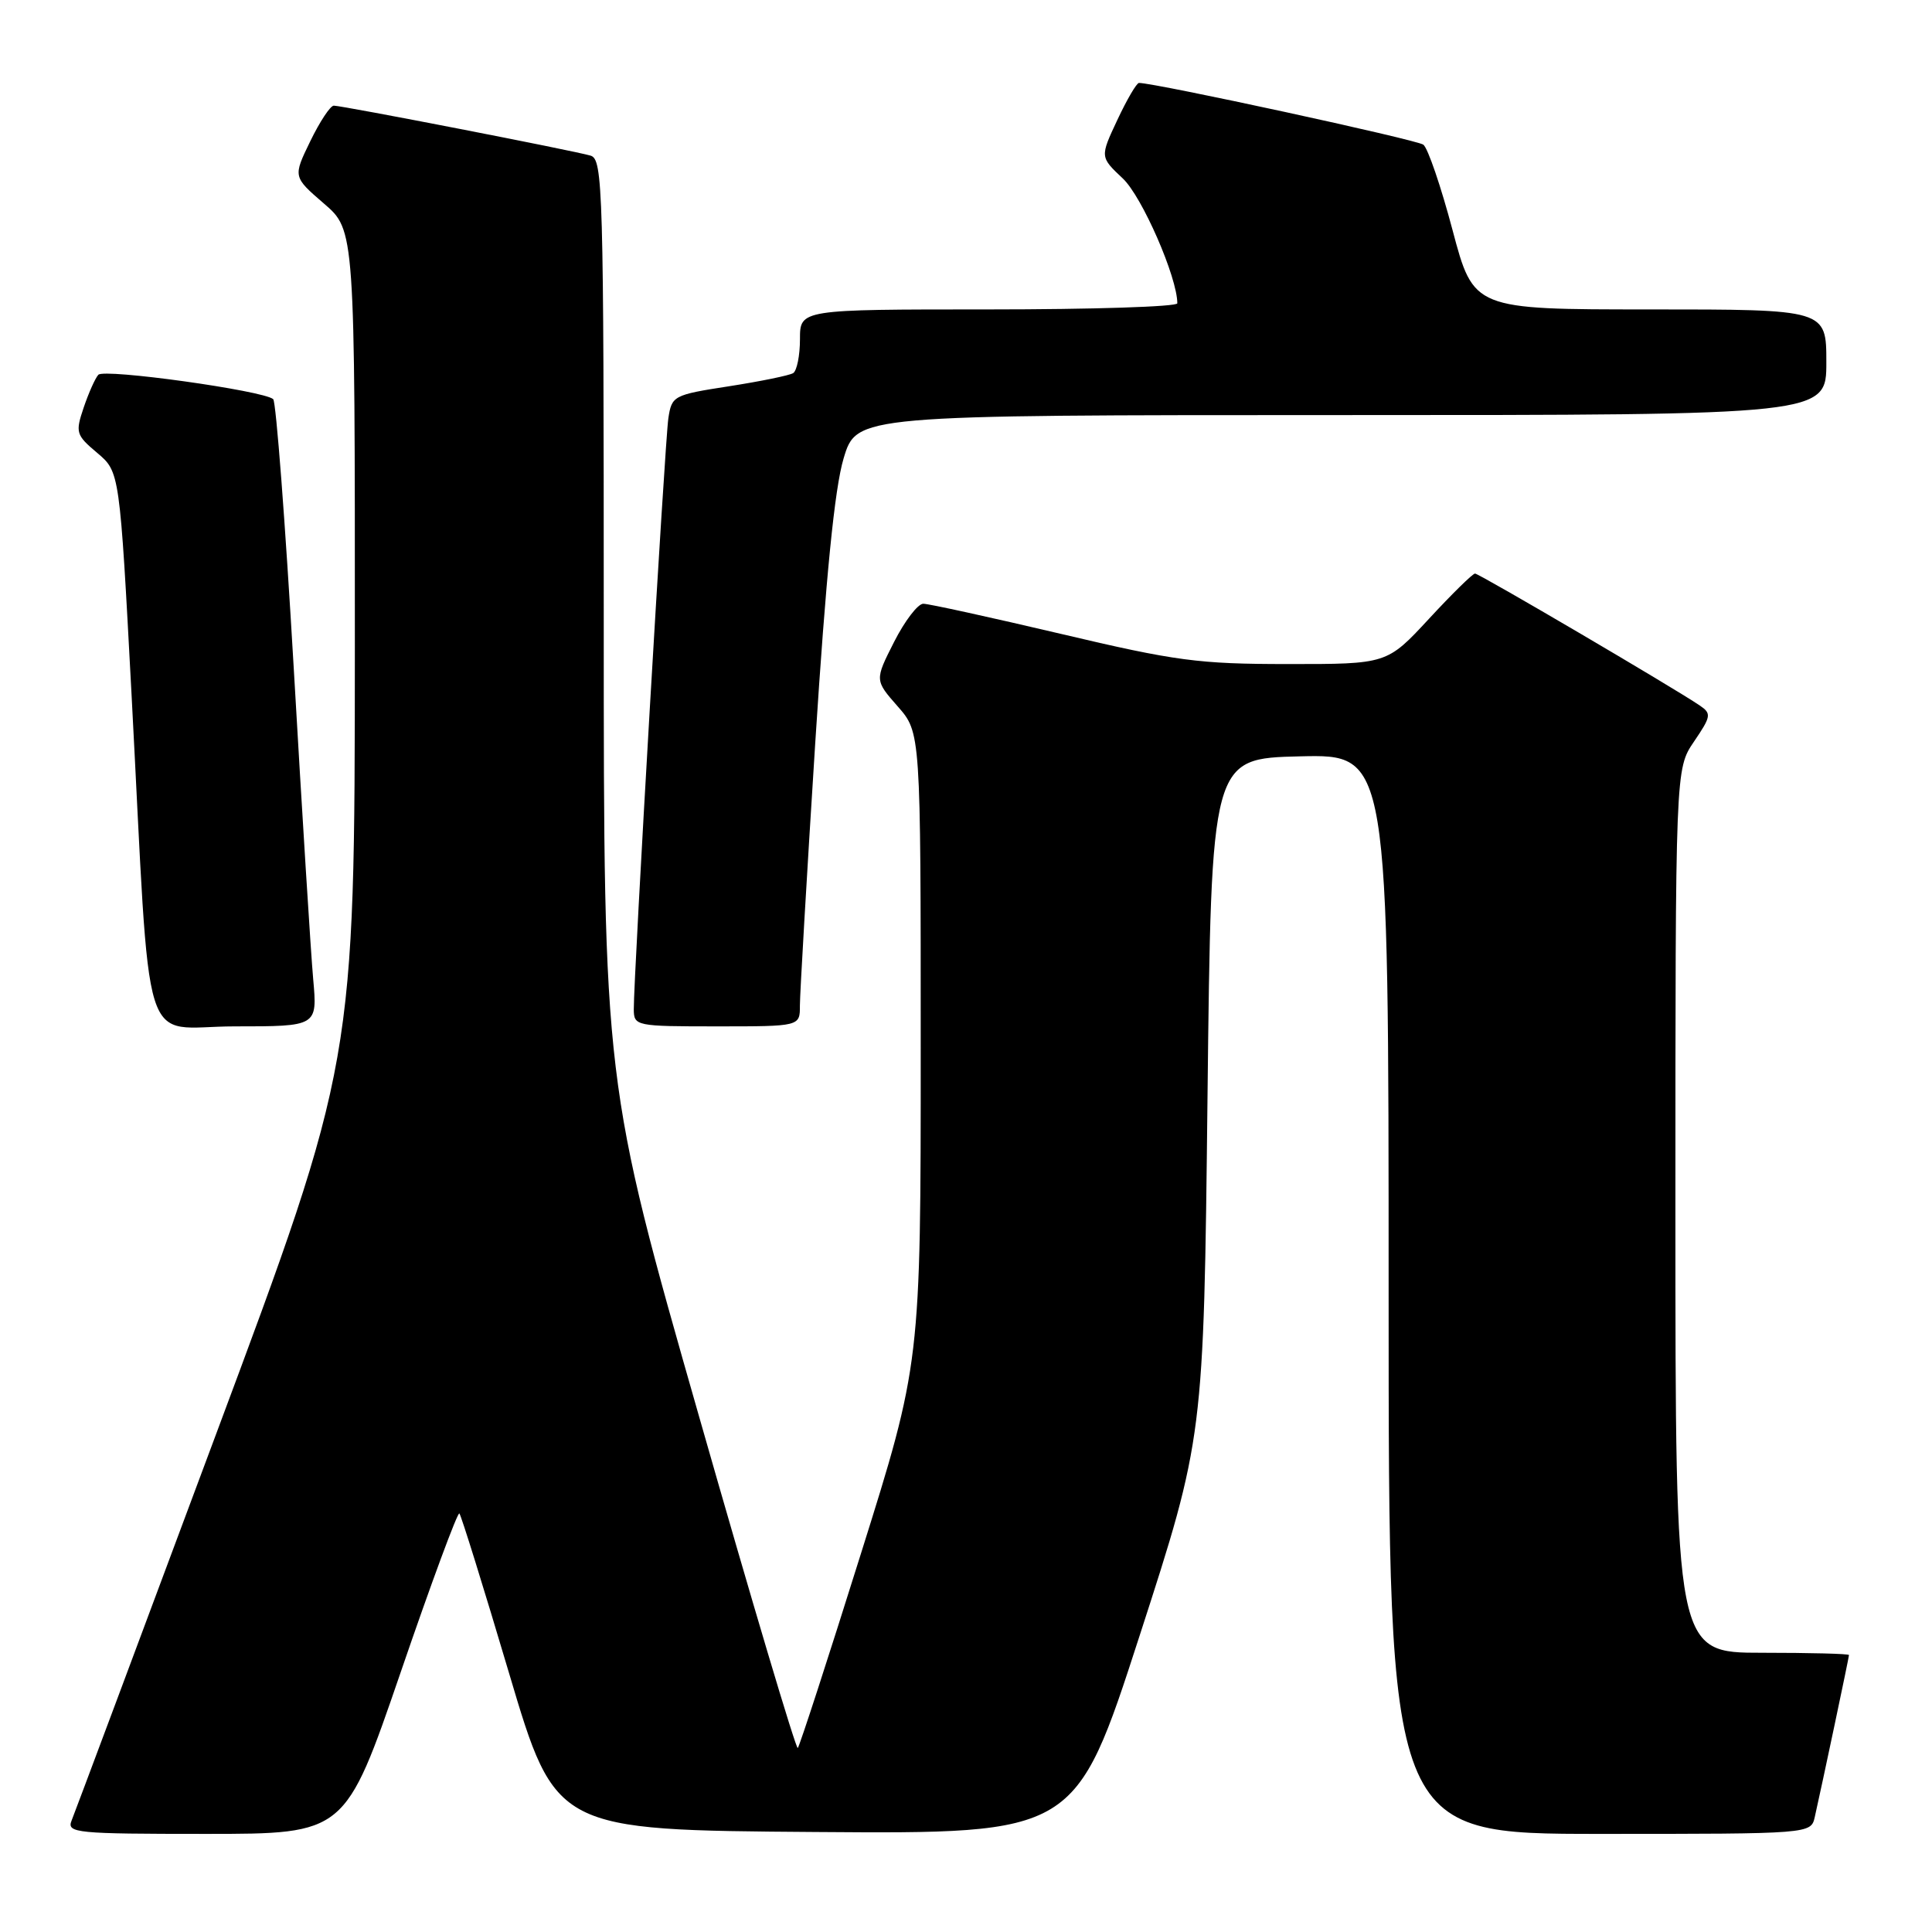 <?xml version="1.0" encoding="UTF-8" standalone="no"?>
<!DOCTYPE svg PUBLIC "-//W3C//DTD SVG 1.1//EN" "http://www.w3.org/Graphics/SVG/1.1/DTD/svg11.dtd" >
<svg xmlns="http://www.w3.org/2000/svg" xmlns:xlink="http://www.w3.org/1999/xlink" version="1.1" viewBox="0 0 256 256">
 <g >
 <path fill="currentColor"
d=" M 53.10 221.56 C 57.14 209.76 60.64 200.31 60.87 200.54 C 61.10 200.77 64.07 210.31 67.46 221.73 C 73.63 242.50 73.63 242.50 108.07 242.75 C 142.50 243.00 142.50 243.00 151.00 216.75 C 159.50 190.50 159.50 190.50 160.00 145.50 C 160.50 100.50 160.50 100.50 172.25 100.22 C 184.00 99.94 184.00 99.94 184.00 171.47 C 184.00 243.00 184.00 243.00 211.98 243.00 C 239.96 243.00 239.96 243.00 240.47 240.75 C 241.40 236.65 245.00 219.60 245.00 219.30 C 245.00 219.13 239.82 219.00 233.50 219.00 C 222.00 219.00 222.00 219.00 222.00 160.45 C 222.00 101.89 222.00 101.89 224.46 98.27 C 226.75 94.90 226.80 94.55 225.21 93.47 C 221.80 91.15 195.99 76.00 195.45 76.00 C 195.14 76.00 192.39 78.70 189.34 82.00 C 183.78 88.00 183.78 88.00 170.64 87.99 C 158.82 87.99 155.80 87.59 140.57 83.99 C 131.26 81.80 123.06 80.00 122.34 80.00 C 121.62 80.00 119.88 82.28 118.47 85.06 C 115.90 90.13 115.90 90.13 118.95 93.60 C 122.00 97.07 122.00 97.07 122.00 138.85 C 122.00 180.64 122.00 180.64 114.06 205.92 C 109.70 219.83 105.94 231.39 105.71 231.62 C 105.48 231.85 99.60 212.11 92.65 187.76 C 80.00 143.48 80.00 143.48 80.00 82.31 C 80.00 24.91 79.89 21.10 78.25 20.62 C 76.07 19.97 45.36 14.00 44.23 14.00 C 43.77 14.00 42.37 16.12 41.11 18.72 C 38.82 23.43 38.82 23.43 42.92 26.97 C 47.03 30.50 47.03 30.50 47.02 85.64 C 47.00 140.79 47.00 140.79 28.59 190.14 C 18.47 217.29 9.87 240.29 9.48 241.25 C 8.83 242.88 10.07 243.00 27.26 243.00 C 45.74 243.00 45.74 243.00 53.10 221.56 Z  M 41.50 129.75 C 41.19 126.31 40.03 107.75 38.92 88.50 C 37.80 69.25 36.58 53.23 36.20 52.89 C 34.90 51.75 13.79 48.81 13.03 49.66 C 12.61 50.12 11.74 52.08 11.09 54.00 C 9.97 57.31 10.06 57.64 12.88 60.01 C 15.86 62.53 15.86 62.53 17.43 92.01 C 20.04 141.23 18.41 136.00 31.11 136.00 C 42.06 136.00 42.06 136.00 41.50 129.75 Z  M 105.99 133.25 C 105.99 131.74 106.90 116.10 108.02 98.50 C 109.44 76.34 110.59 64.73 111.78 60.75 C 113.50 55.00 113.50 55.00 177.75 55.00 C 242.00 55.00 242.00 55.00 242.00 48.00 C 242.00 41.00 242.00 41.00 218.63 41.00 C 195.26 41.00 195.26 41.00 192.47 30.49 C 190.94 24.72 189.20 19.62 188.60 19.17 C 187.71 18.50 152.98 10.97 150.92 10.99 C 150.60 11.00 149.31 13.21 148.05 15.90 C 145.75 20.80 145.75 20.80 148.78 23.65 C 151.33 26.05 156.00 36.75 156.00 40.19 C 156.00 40.64 144.75 41.00 131.00 41.00 C 106.00 41.00 106.00 41.00 106.00 44.94 C 106.00 47.11 105.59 49.13 105.10 49.44 C 104.60 49.75 100.78 50.53 96.61 51.18 C 89.23 52.32 89.01 52.44 88.56 55.43 C 88.10 58.50 83.95 129.51 83.98 133.75 C 84.00 135.95 84.26 136.00 95.00 136.00 C 106.00 136.00 106.00 136.00 105.99 133.25 Z "/>
</g>
</svg>